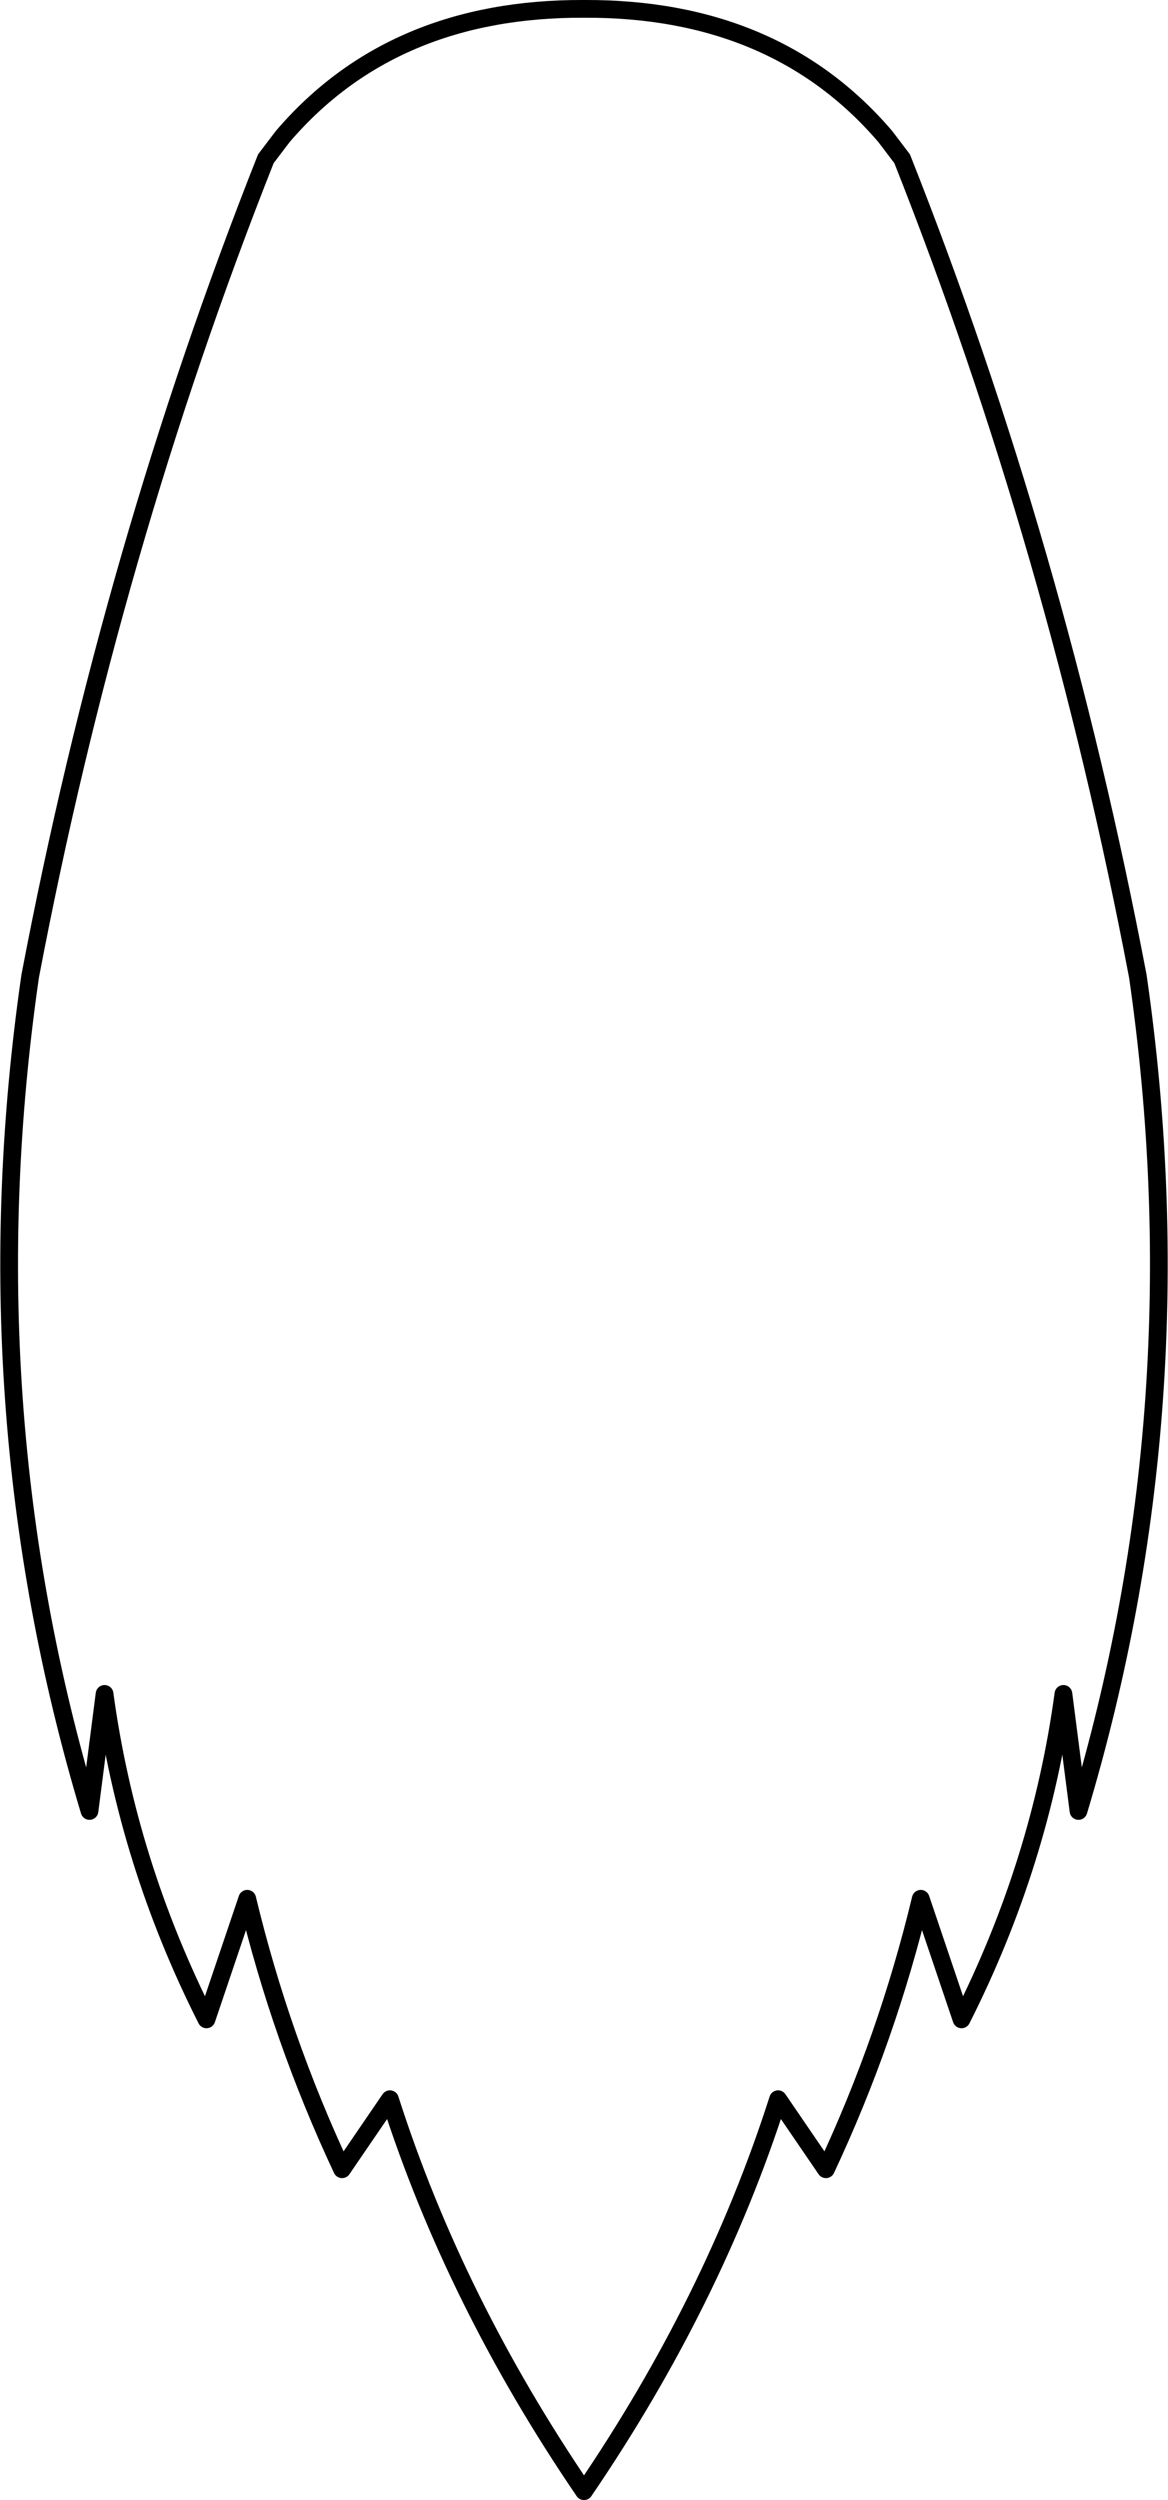 <?xml version="1.0" encoding="UTF-8" standalone="no"?>
<svg xmlns:xlink="http://www.w3.org/1999/xlink" height="140.95px" width="65.9px" xmlns="http://www.w3.org/2000/svg">
  <g transform="matrix(1.0, 0.0, 0.0, 1.0, -366.9, -159.55)">
    <path d="M399.85 160.05 Q410.65 160.0 416.85 167.25 L417.8 168.5 Q426.5 190.45 431.1 214.6 434.6 238.85 427.75 261.65 L426.9 255.05 Q425.6 264.6 421.15 273.4 L418.85 266.6 Q416.95 274.5 413.5 281.85 L410.8 277.9 Q407.15 289.3 399.85 300.0 392.55 289.3 388.9 277.9 L386.2 281.85 Q382.75 274.5 380.85 266.6 L378.55 273.4 Q374.1 264.6 372.8 255.05 L371.95 261.65 Q365.1 238.85 368.6 214.6 373.2 190.45 381.9 168.5 L382.85 167.25 Q389.05 160.0 399.85 160.05 Z" fill="none" stroke="#000000" stroke-linecap="round" stroke-linejoin="round" stroke-width="1.0"/>
  </g>
</svg>
